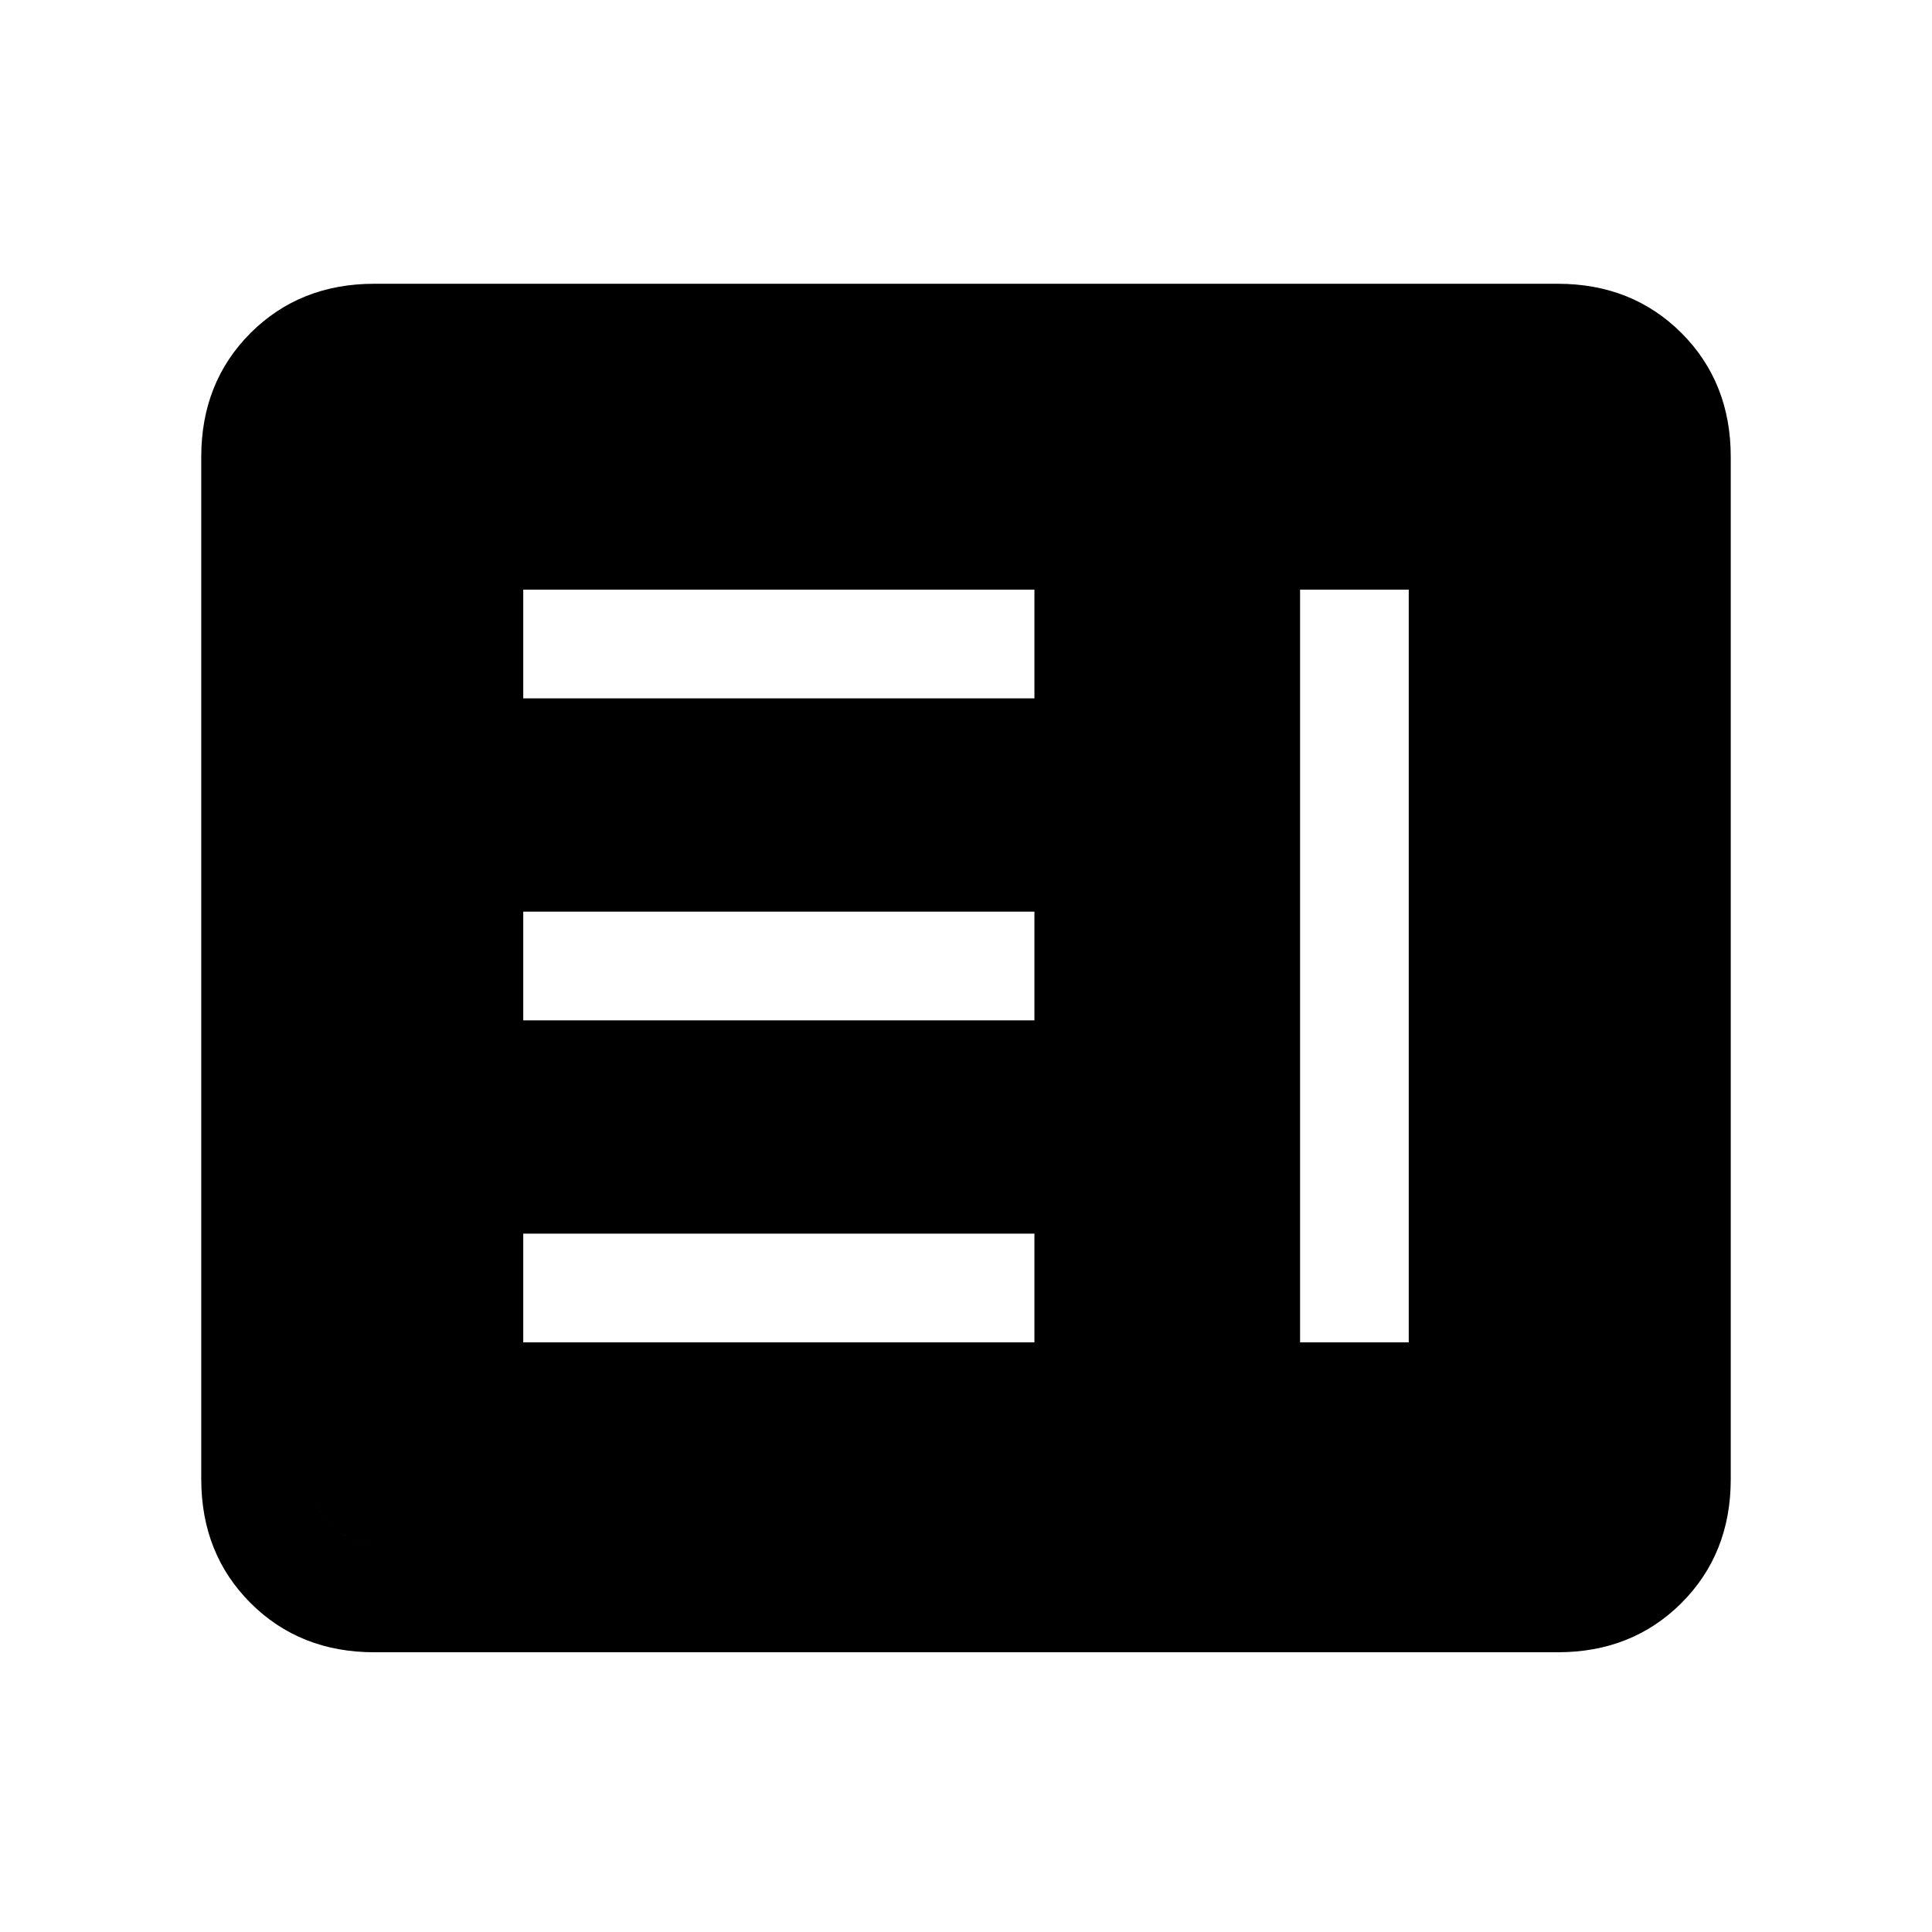 <svg xmlns="http://www.w3.org/2000/svg" height="24" width="24"><path d="M6.5 16.675h6.35v-1.35H6.5Zm9.65 0h1.35v-9.35h-1.35Zm-9.65-4h6.35v-1.35H6.5Zm0-4h6.35v-1.35H6.5Zm-1.85 11.85q-.925 0-1.538-.612Q2.5 19.3 2.5 18.375v-12.7q0-.925.612-1.538.613-.612 1.538-.612h14.7q.925 0 1.538.612.612.613.612 1.538v12.7q0 .925-.612 1.538-.613.612-1.538.612Zm0-1.35h14.7q.3 0 .55-.25.25-.25.25-.55v-12.7q0-.3-.25-.55-.25-.25-.55-.25H4.65q-.3 0-.55.25-.25.25-.25.55v12.7q0 .3.25.55.25.25.55.25Zm14.7 0H4.65q-.3 0-.55-.25-.25-.25-.25-.55v-12.7q0-.3.25-.55.25-.25.55-.25h14.7q.3 0 .55.25.25.25.25.55v12.7q0 .3-.25.55-.25.25-.55.25Z"/></svg>